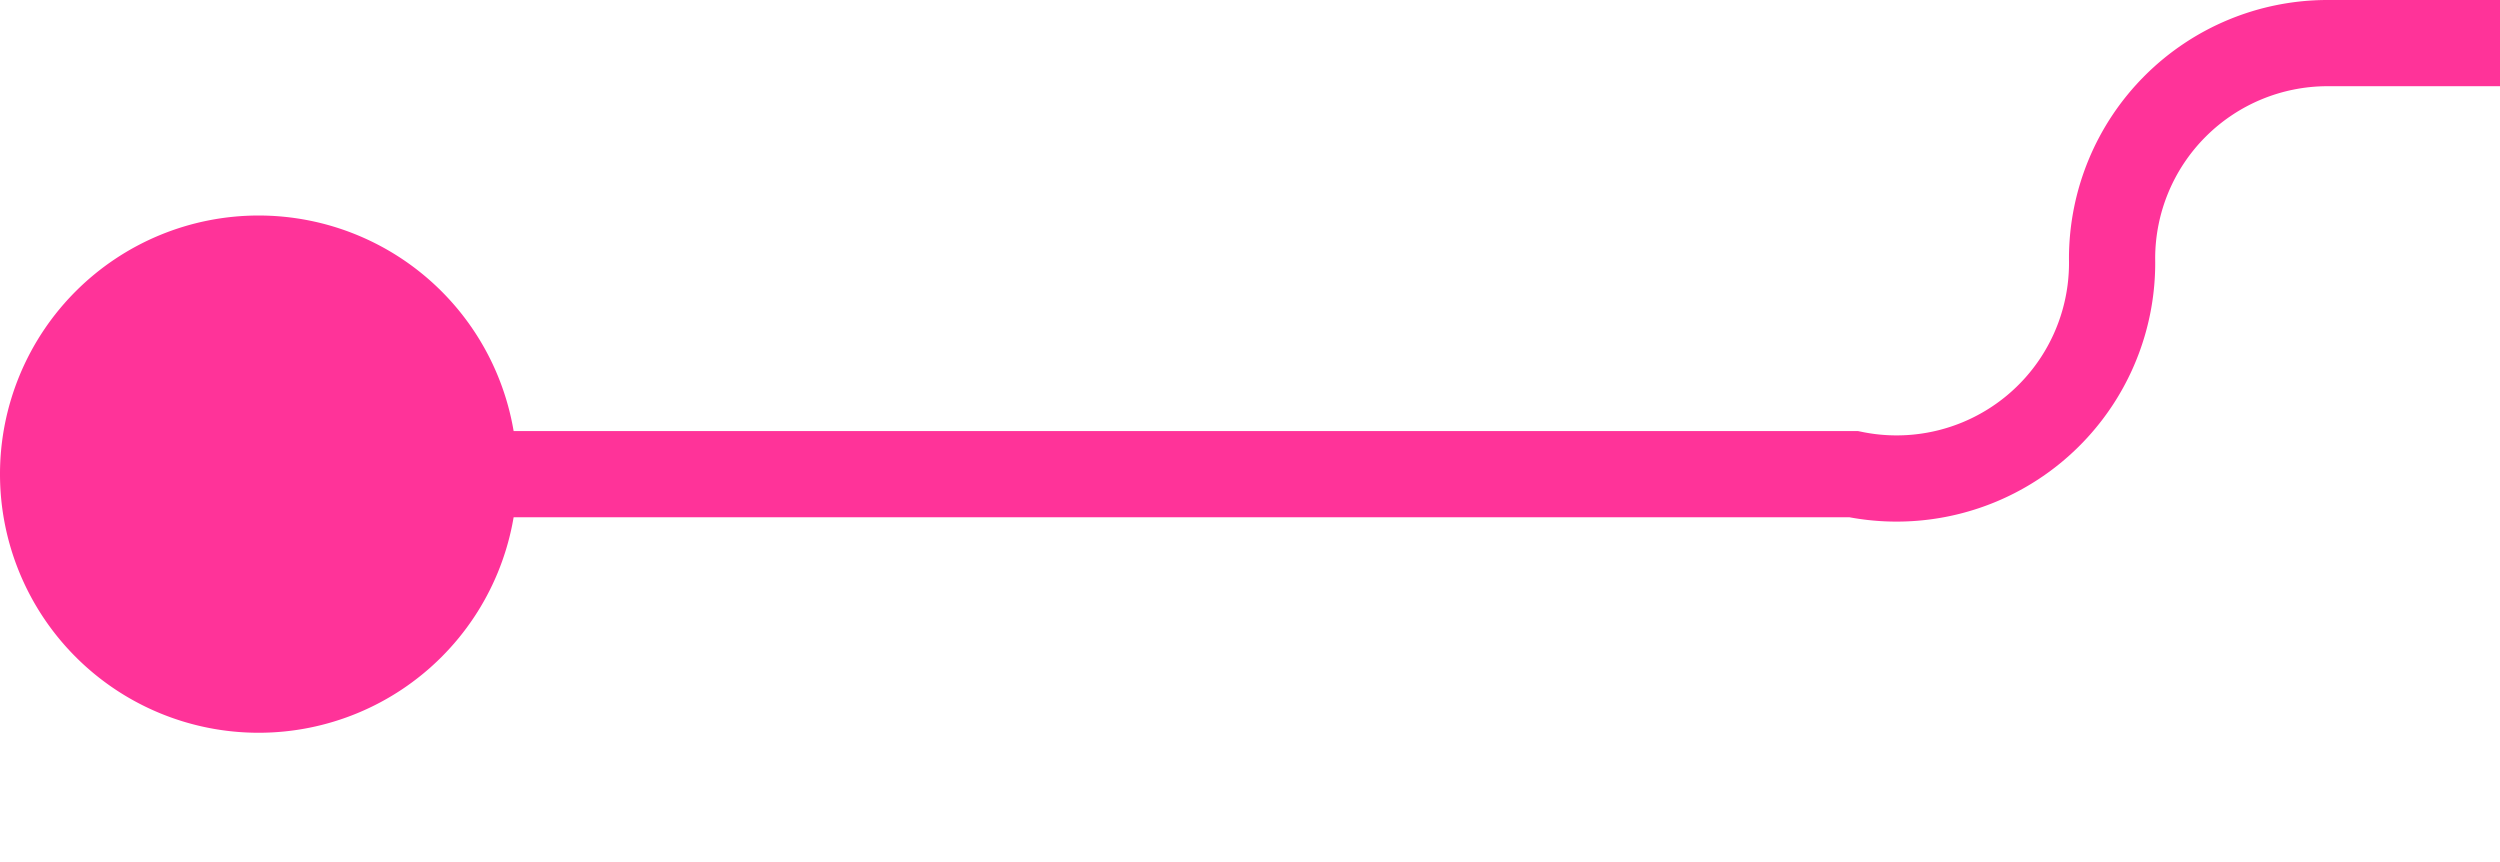 ﻿<?xml version="1.0" encoding="utf-8"?>
<svg version="1.1" xmlns:xlink="http://www.w3.org/1999/xlink" width="29px" height="10px" preserveAspectRatio="xMinYMid meet" viewBox="1366 861  29 8" xmlns="http://www.w3.org/2000/svg">
  <path d="M 1367 865.5  L 1387.5 865.5  A 2.5 2.5 0 0 0 1390.5 863 A 2.5 2.5 0 0 1 1393 860.5 L 1405 860.5  A 5 5 0 0 1 1410.5 865.5 L 1410.5 871  " stroke-width="1" stroke="#ff3399" fill="none" />
  <path d="M 1369 862.5  A 3 3 0 0 0 1366 865.5 A 3 3 0 0 0 1369 868.5 A 3 3 0 0 0 1372 865.5 A 3 3 0 0 0 1369 862.5 Z " fill-rule="nonzero" fill="#ff3399" stroke="none" />
</svg>